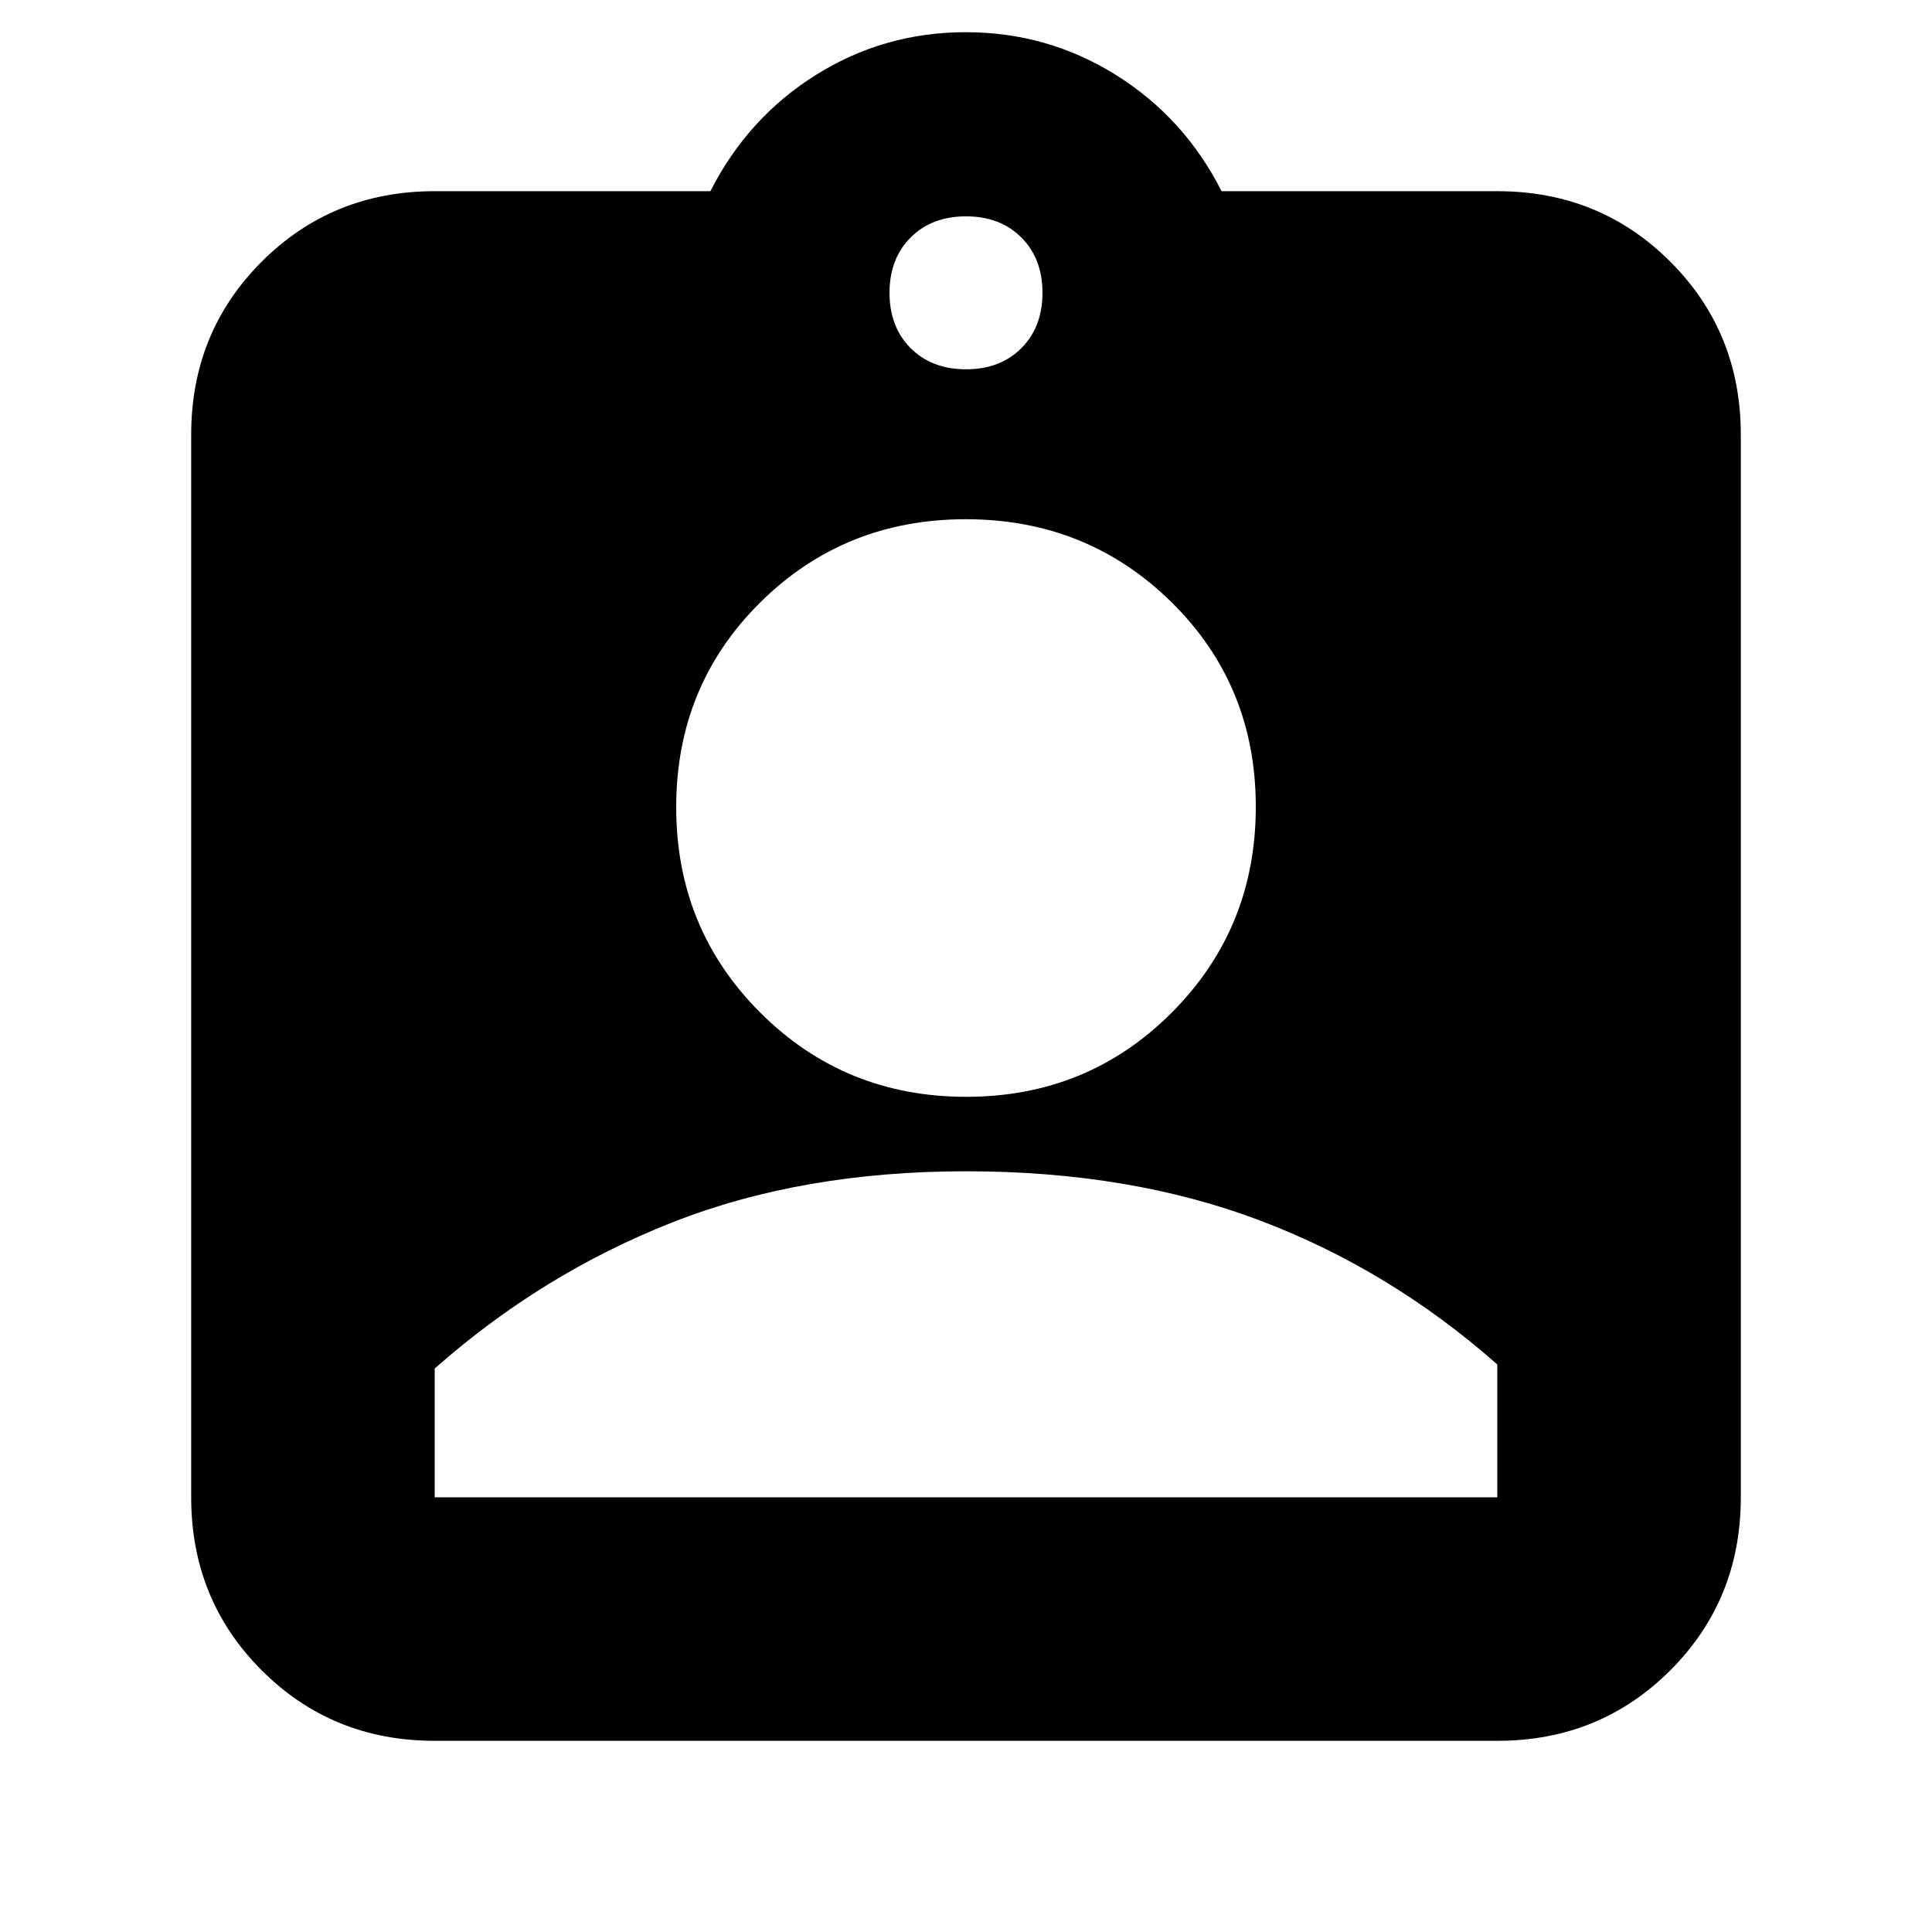 <svg xmlns="http://www.w3.org/2000/svg" height="24" viewBox="0 -960 960 960" width="24"><path d="M216-95q-50.94 0-85.97-35.03T95-216v-528q0-50.94 35.03-85.97T216-865h137q18.5-36.5 52.4-57.75Q439.29-944 479.9-944q40.6 0 74.6 21.25 34 21.25 52.5 57.75h137q50.94 0 85.97 35.03T865-744v528q0 50.94-35.03 85.97T744-95H216Zm264-681.5q17 0 27.5-10.5t10.5-27.5q0-17-10.5-27.5T480-852.5q-17 0-27.5 10.5T442-814.5q0 17 10.5 27.5t27.5 10.5Zm.11 361.5q60.39 0 102.14-41.86T624-559.11q0-60.39-41.86-101.64T479.89-702q-60.39 0-102.14 41.36T336-558.89q0 60.39 41.86 102.14T480.11-415ZM216-216h528v-66q-53.31-47.07-117.91-71.54Q561.5-378 480-378t-146.09 25.46Q269.31-327.07 216-280v64Z"/></svg>